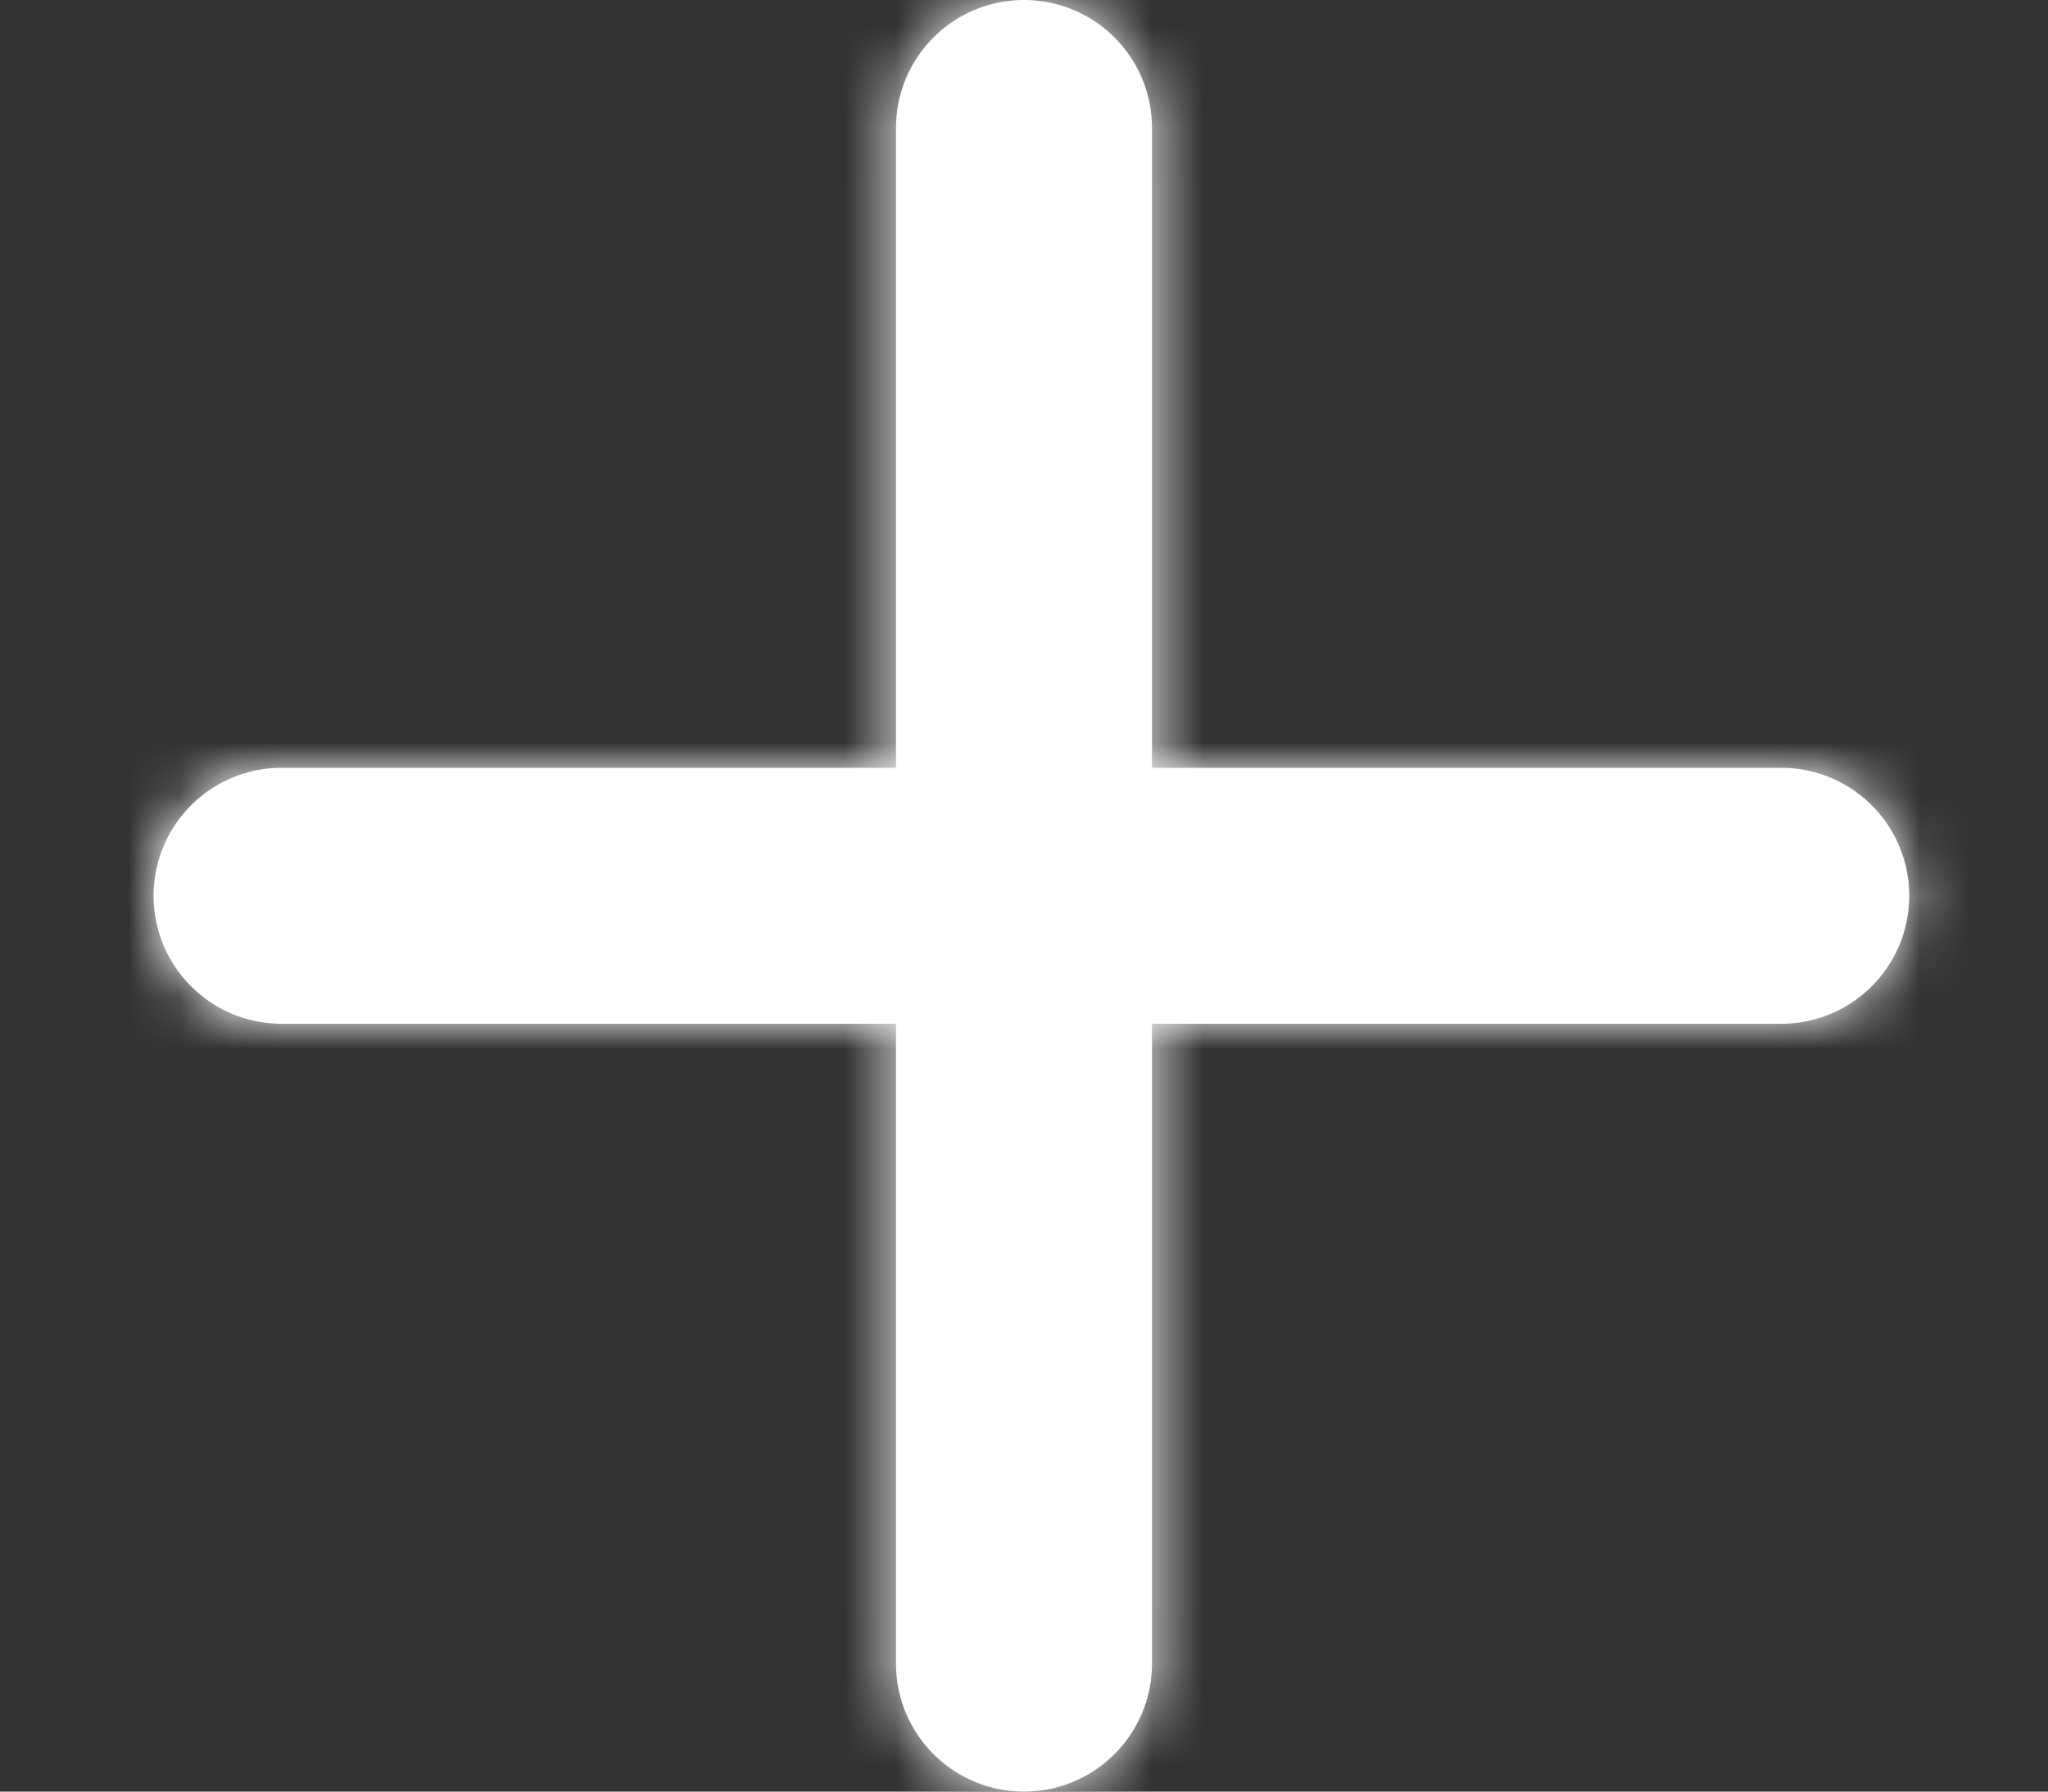 <svg xmlns="http://www.w3.org/2000/svg" xmlns:xlink="http://www.w3.org/1999/xlink" width="40" height="35" viewBox="0 0 40 35">
    <rect x="0" y="0" width="40" height="35" fill="#333333" stroke="none"/>
    <defs>
        <path id="a" d="M22.5 15h12.29a2.5 2.5 0 1 1 0 5H22.5v12.5a2.5 2.5 0 1 1-5 0V20h-12a2.5 2.5 0 1 1 0-5h12V2.5a2.5 2.5 0 1 1 5 0V15z"/>
    </defs>
    <g fill="none" fill-rule="evenodd">
        <mask id="b" fill="#fff">
            <use xlink:href="#a"/>
        </mask>
        <use fill="#ffffff" fill-rule="nonzero" xlink:href="#a"/>
        <g fill="#ffffff" mask="url(#b)">
            <path d="M-29-38H71V62H-29z"/>
        </g>
    </g>
</svg>
